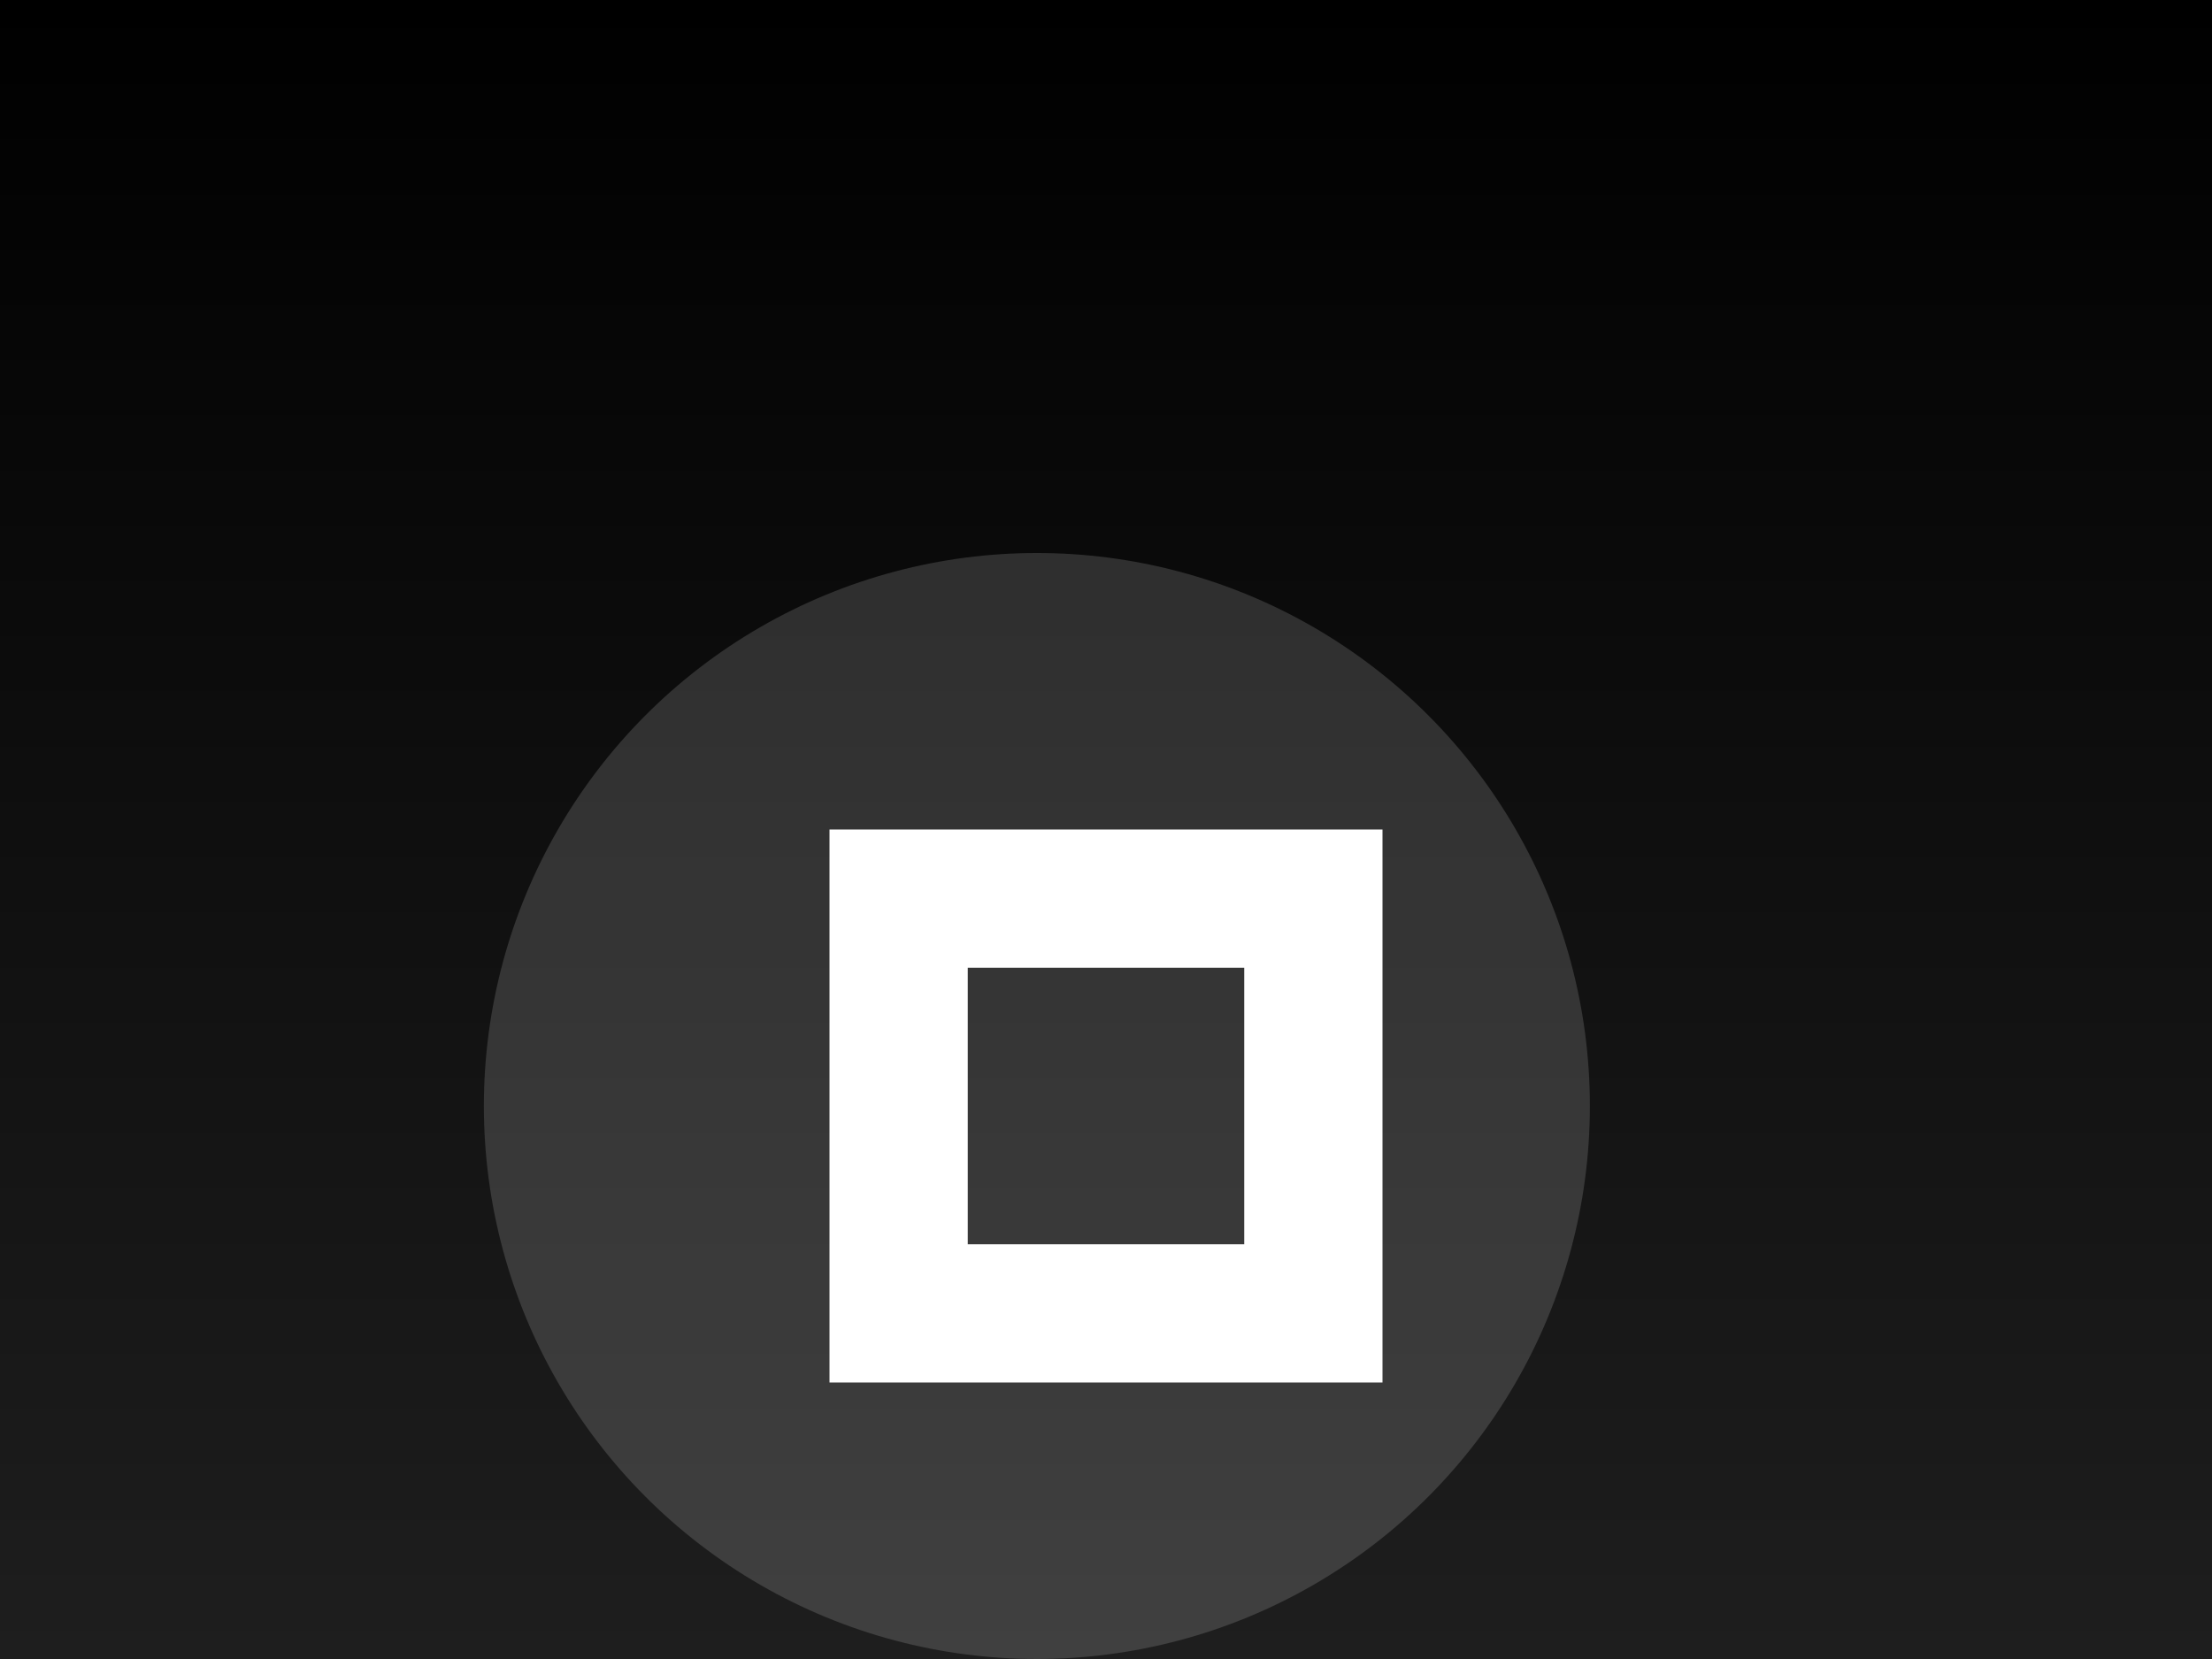 <svg xmlns="http://www.w3.org/2000/svg" width="32" height="24" viewBox="0 0 32 24">
  <rect x="0" y="0" width="32" height="24" fill="#808080" stroke="none"/>
  <defs>
    <linearGradient id="gradientTheme" x1="0%" y1="0%" x2="0%" y2="100%">
      <stop offset="0%" style="stop-color: #000000;stop-opacity:1" />
      <stop offset="100%" style="stop-color: #1E1E1E;stop-opacity:1" />
    </linearGradient>
  </defs>
  <rect width="32" height="24" fill="url(#gradientTheme)"/>
  
  <g fill="#FFFFFF">
    <circle cx="15" cy="16" r="8" opacity="0.15"/>
    <path d="m12 12v8h8v-8zm2 2h4v4h-4z"/>
  </g>
</svg>

